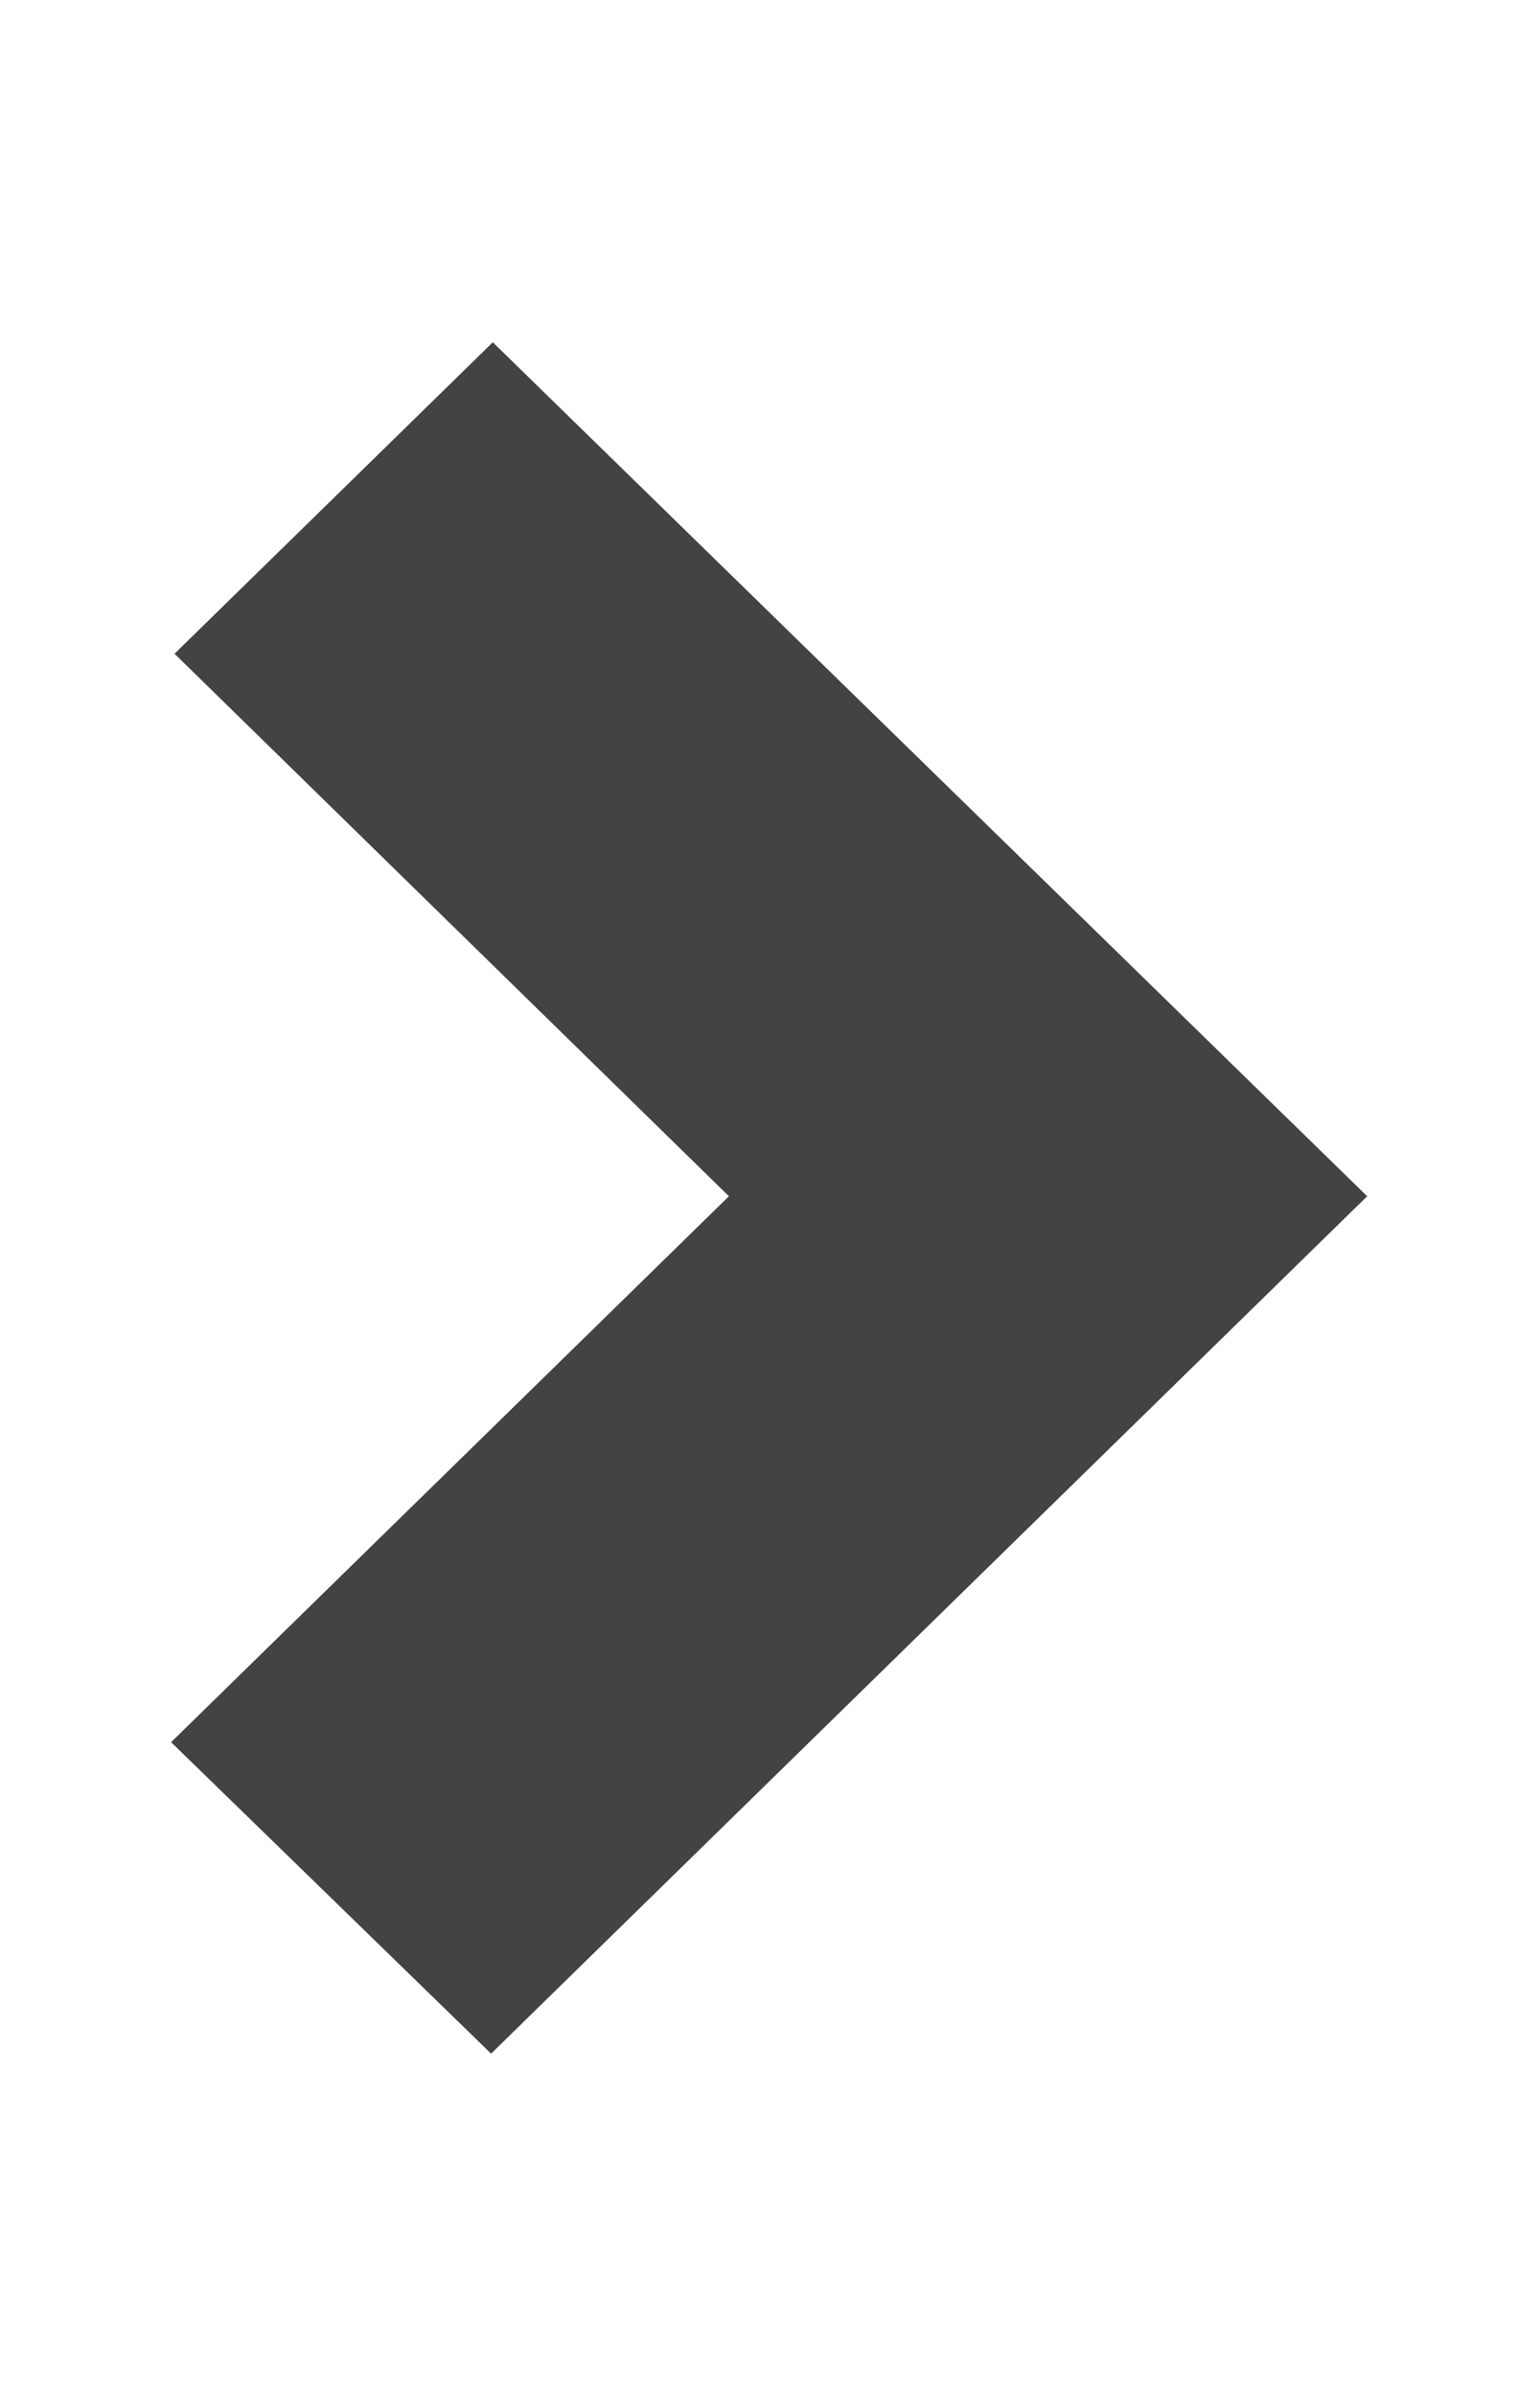 <svg xmlns="http://www.w3.org/2000/svg" viewBox="0 0 9 14" width="9" height="14">
	<style>
		tspan { white-space:pre }
		.shp0 { fill: #434343 } 
	</style>
	<g id="latest works">
		<g id="arrow right">
			<path id="Shape 1 copy" class="shp0" d="M2.87 12L1 10.18L4.26 6.99L4.26 6.99L4.26 6.99L1.02 3.82L2.88 2L7.99 6.99L2.87 12Z" />
		</g>
	</g>
</svg>